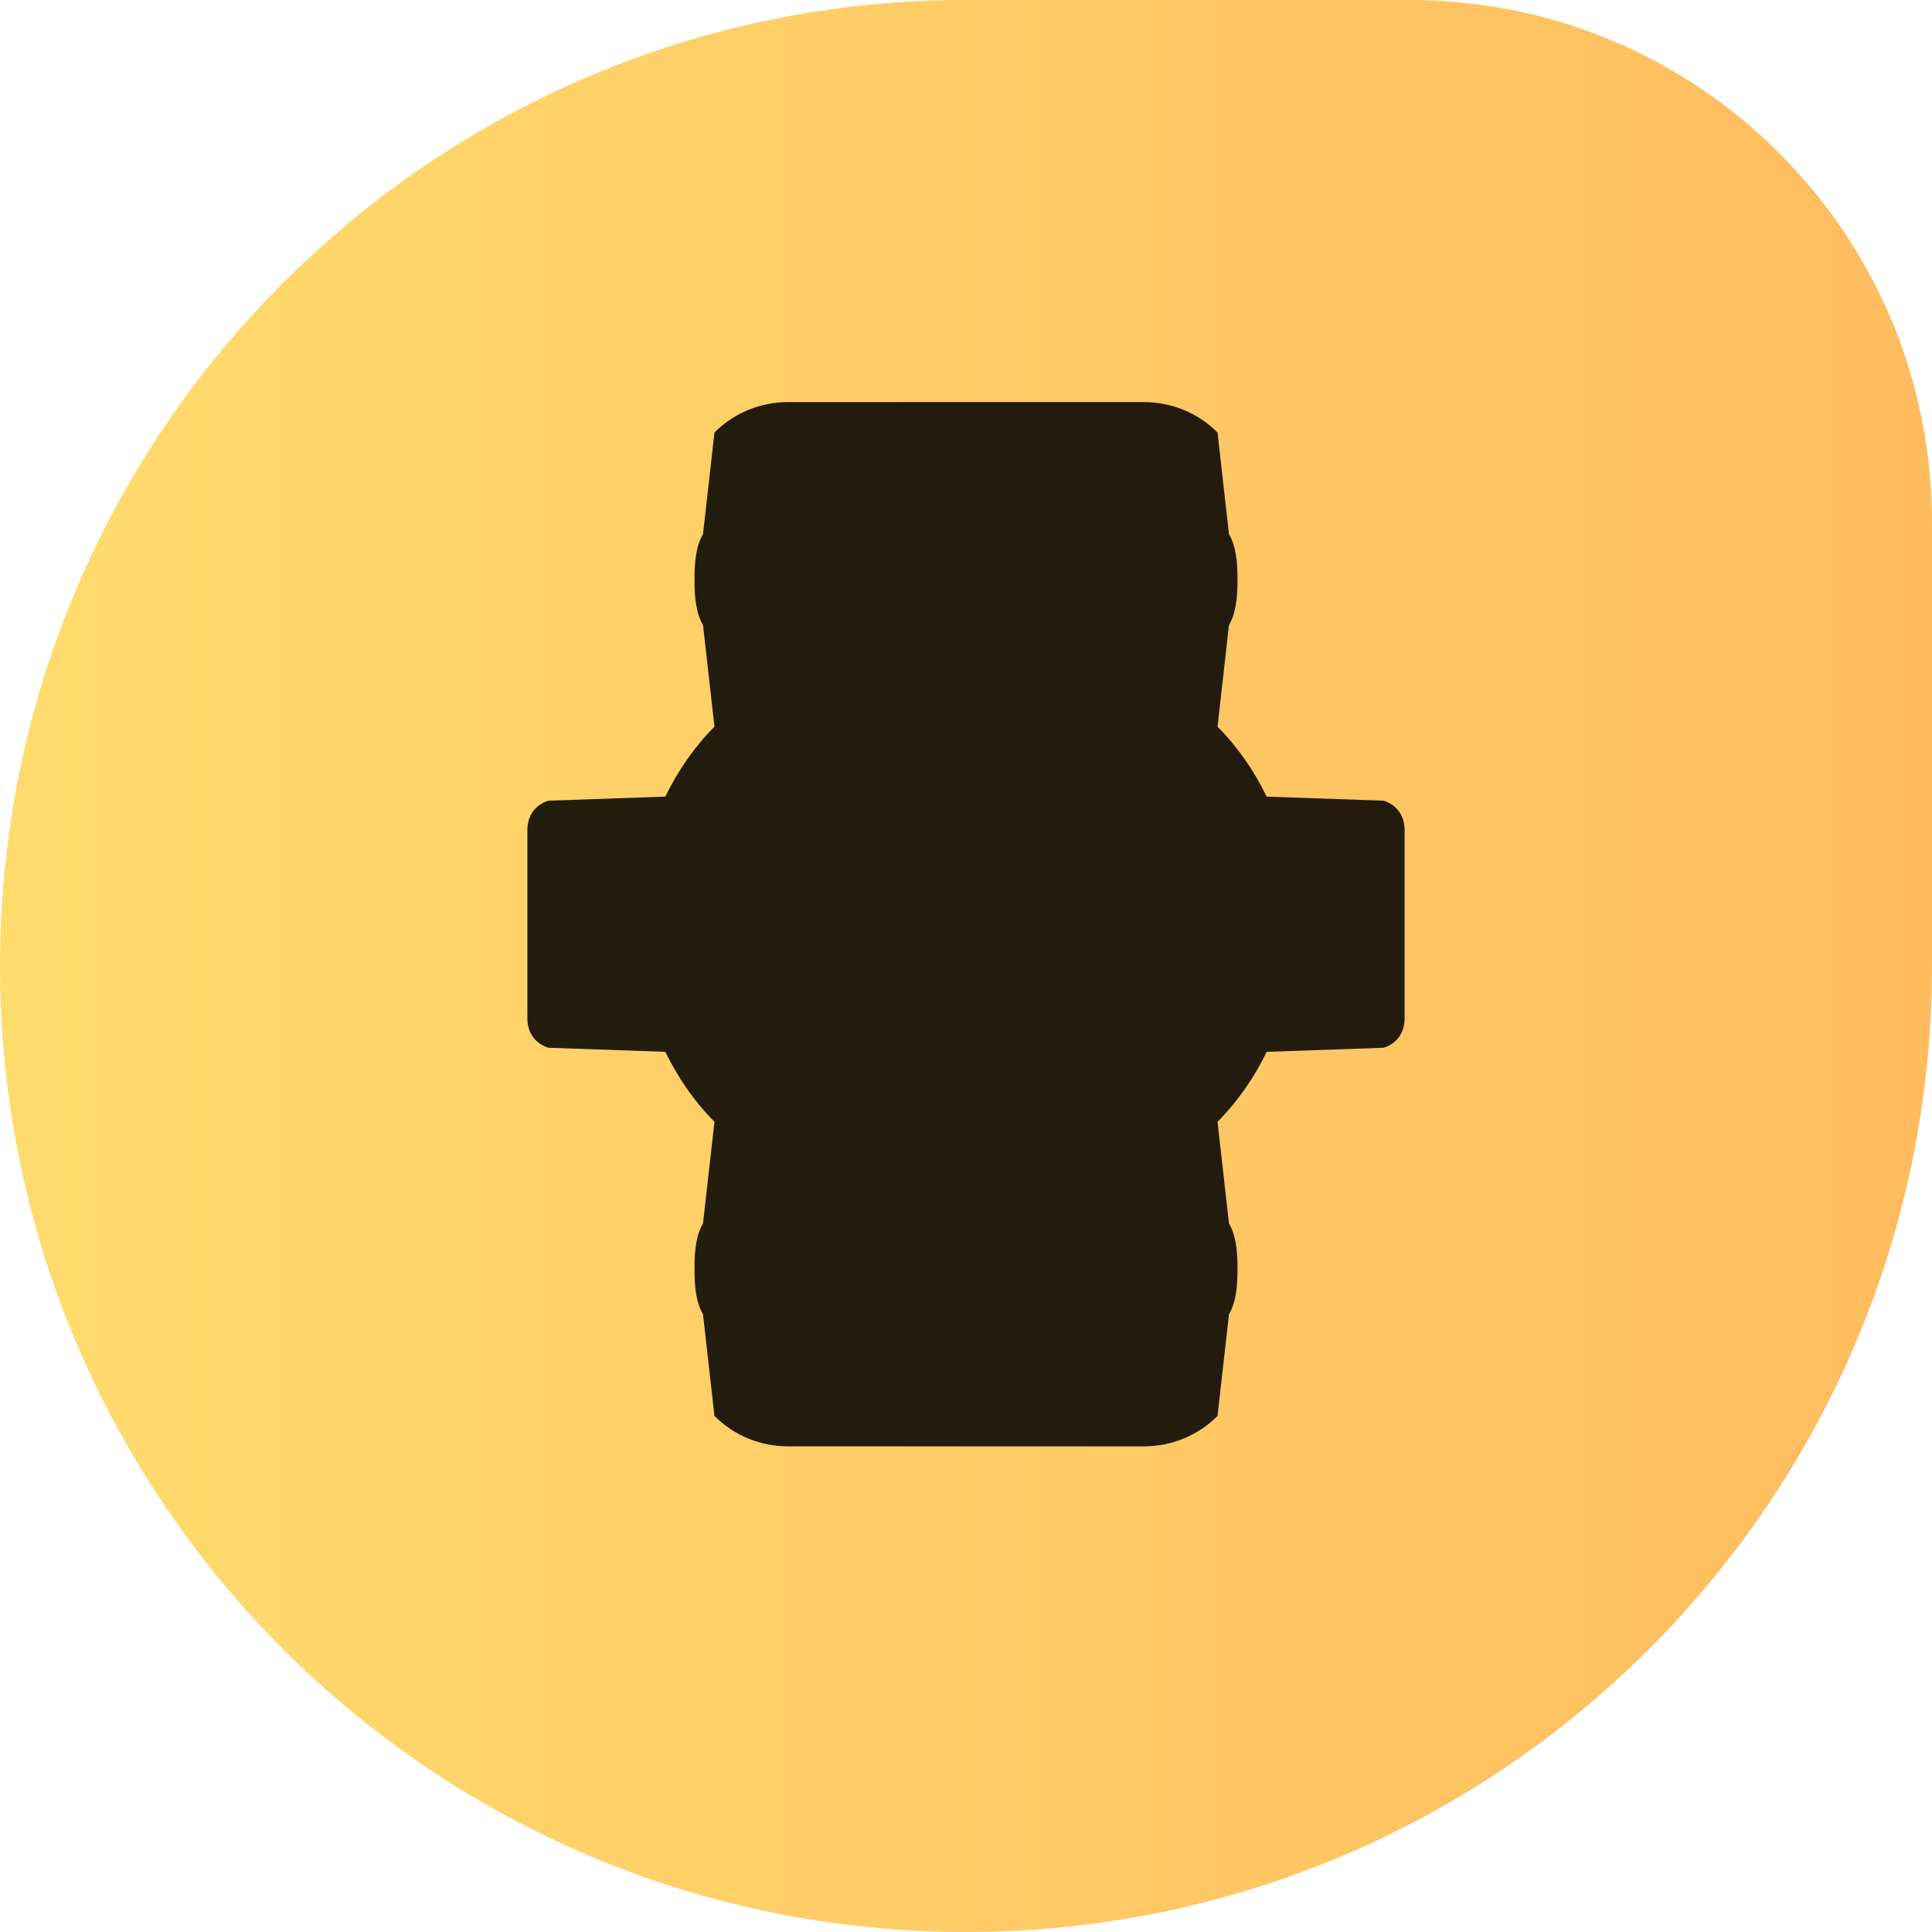 <svg width="185" height="185" viewBox="0 0 185 185" fill="none" xmlns="http://www.w3.org/2000/svg">
  <path d="M0 92.5C0 41.414 41.414 0 92.5 0H135C162.614 0 185 22.386 185 50V92.5C185 143.586 143.586 185 92.5 185V185C41.414 185 0 143.586 0 92.5V92.5Z" fill="url(#paint0_linear)"/>
  <path d="M116.586 69.586C118.468 71.468 120.076 73.772 121.29 76.281L132.485 76.671C133.679 77.036 134.5 78.036 134.5 79.5V97.5C134.5 98.964 133.679 99.964 132.485 100.329L121.29 100.719C120.076 103.228 118.468 105.532 116.586 107.414L117.681 117.142C118.345 118.293 118.5 119.738 118.5 121.5C118.5 123.262 118.345 124.707 117.681 125.858L116.586 135.586C114.636 137.536 112.086 138.5 109.5 138.5H75.5C72.914 138.5 70.364 137.536 68.414 135.586L67.319 125.858C66.655 124.707 66.5 123.262 66.5 121.5C66.5 119.738 66.655 118.293 67.319 117.142L68.414 107.414C66.532 105.532 64.924 103.228 63.71 100.719L52.515 100.329C51.321 99.964 50.5 98.964 50.5 97.5V79.5C50.5 78.036 51.321 77.036 52.515 76.671L63.71 76.281C64.924 73.772 66.532 71.468 68.414 69.586L67.319 59.858C66.655 58.707 66.5 57.262 66.5 55.5C66.5 53.738 66.655 52.293 67.319 51.142L68.414 41.414C70.364 39.464 72.914 38.5 75.5 38.5H109.5C112.086 38.5 114.636 39.464 116.586 41.414L117.681 51.142C118.345 52.293 118.5 53.738 118.5 55.5C118.5 57.262 118.345 58.707 117.681 59.858L116.586 69.586Z" fill="black" fill-opacity="0.86"/>
  <defs>
    <linearGradient id="paint0_linear" x1="0" y1="92" x2="185" y2="92" gradientUnits="userSpaceOnUse">
      <stop stop-color="#FFDB6E"/>
      <stop offset="1" stop-color="#FFBC5E"/>
    </linearGradient>
  </defs>
</svg>
